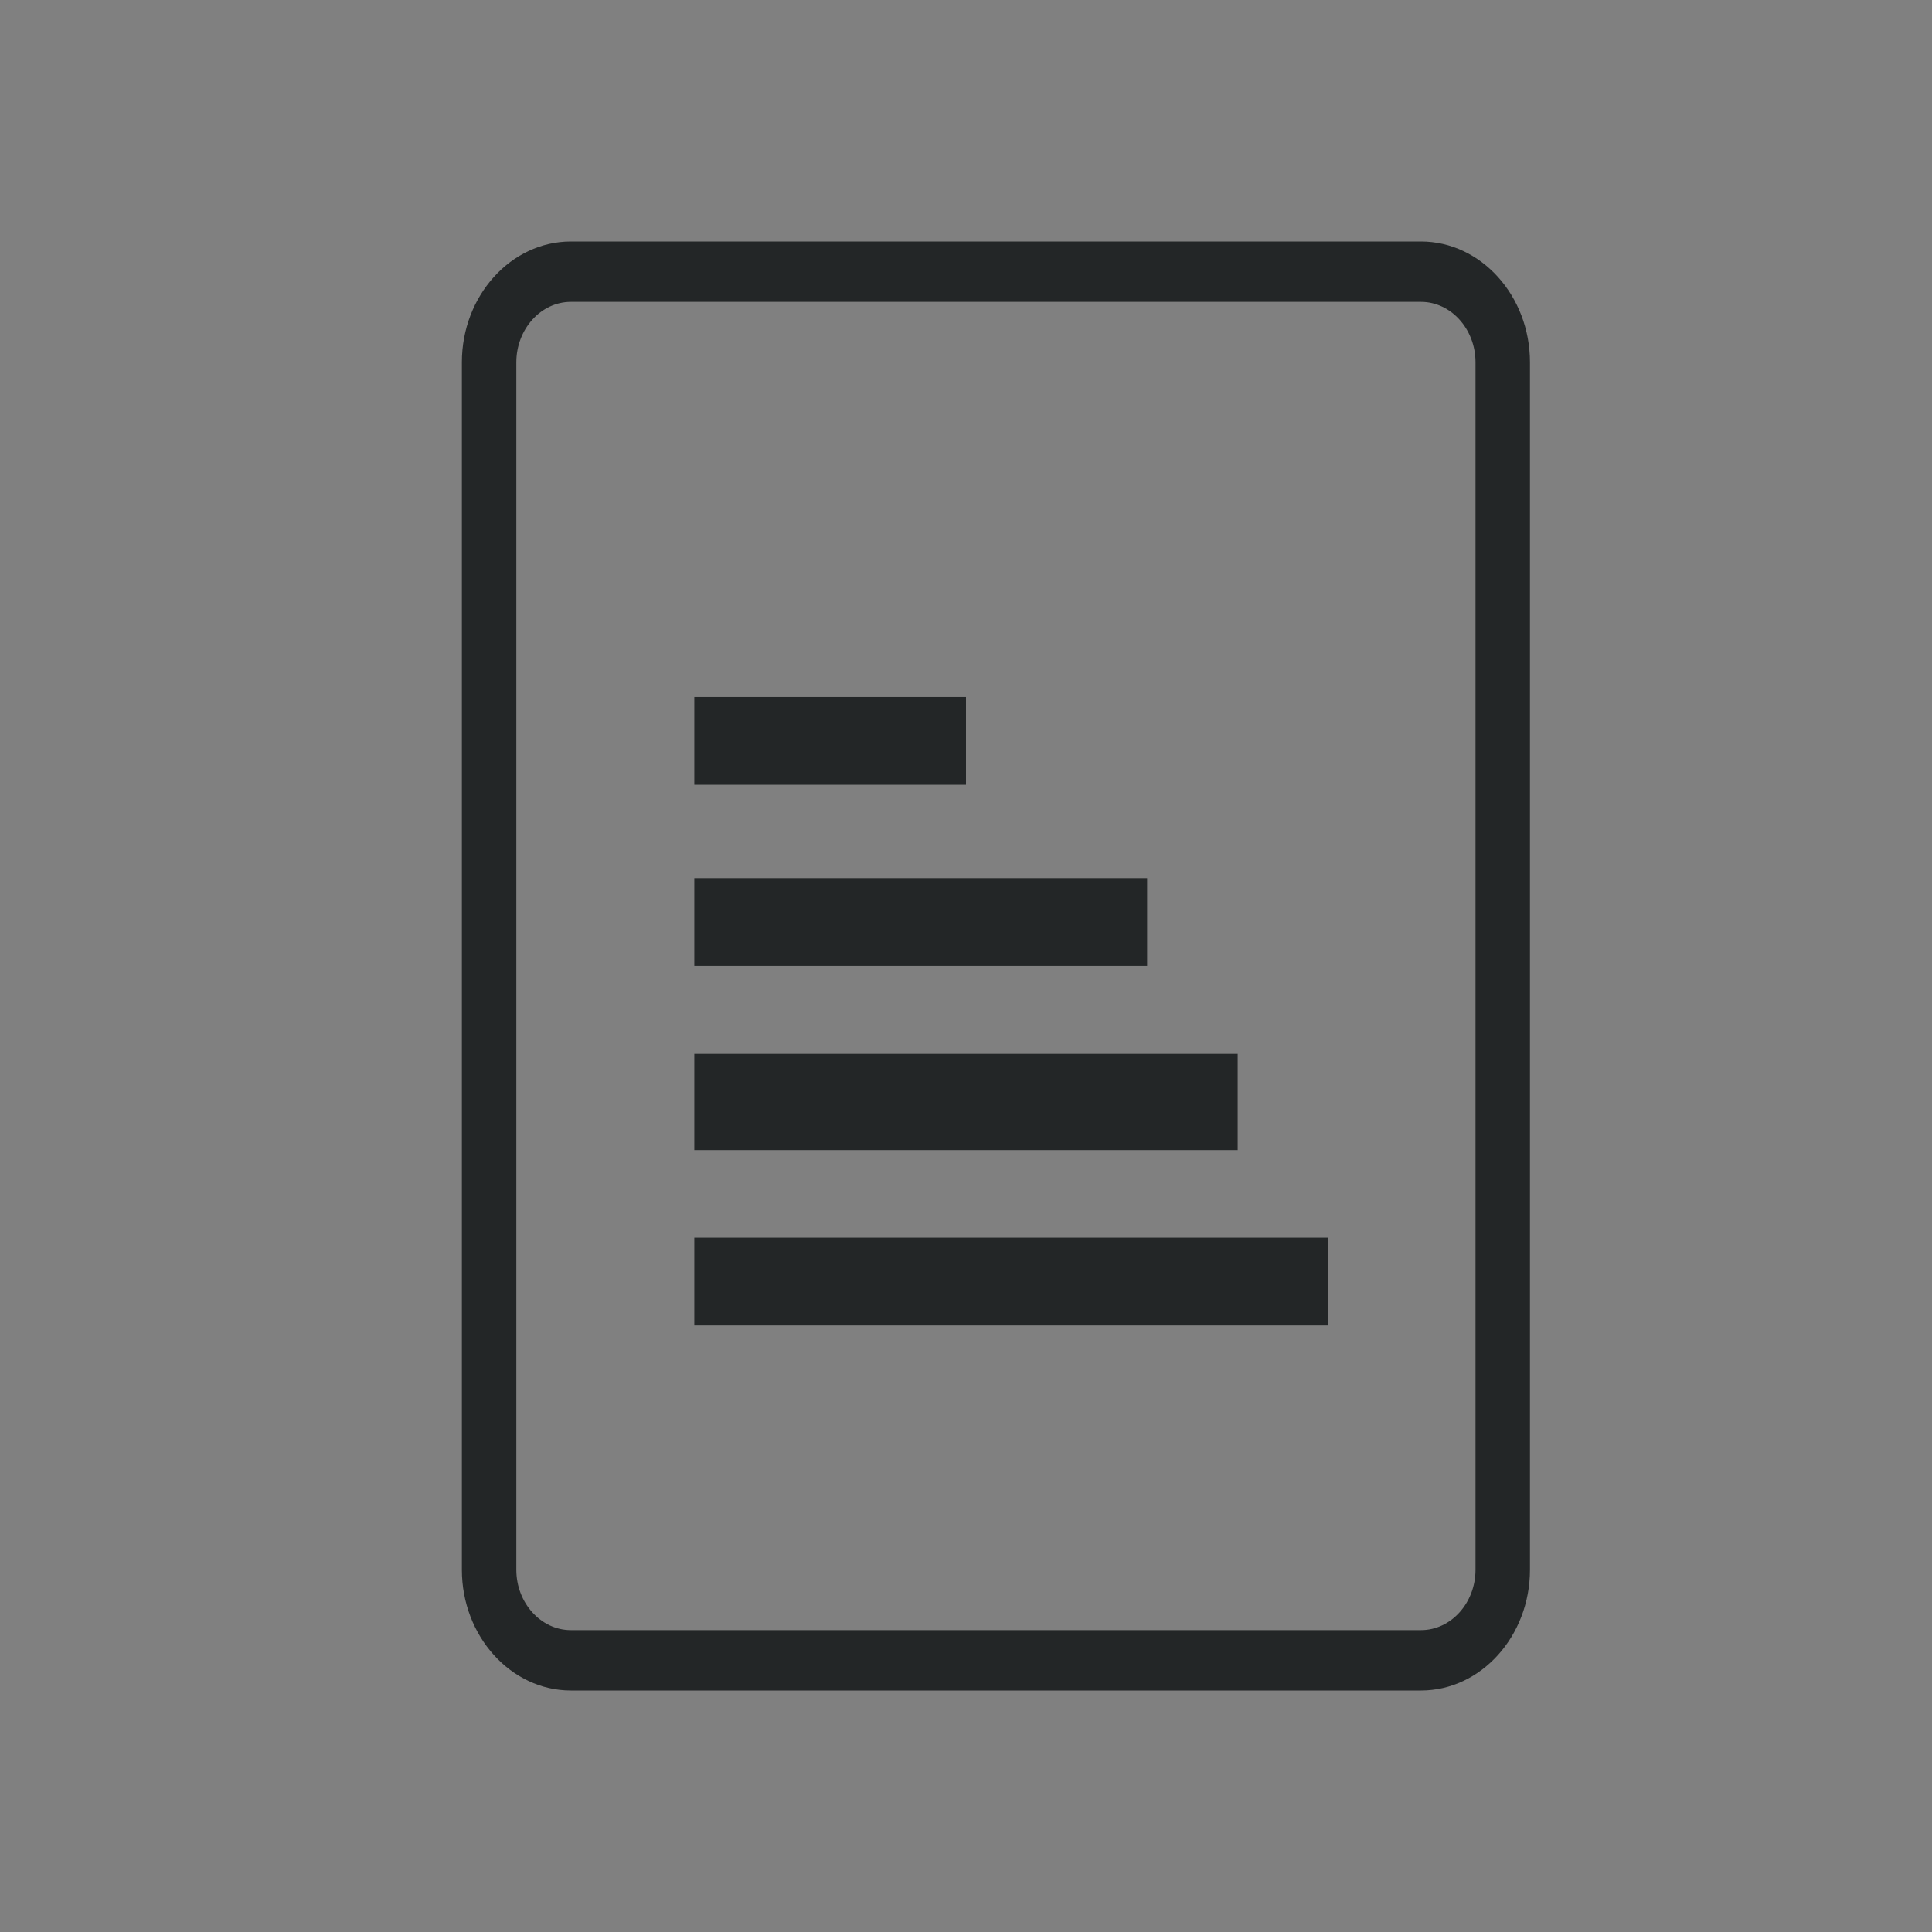 <?xml version="1.0" encoding="UTF-8" standalone="no"?>
<svg
   width="32"
   height="32"
   version="1.1"
   id="svg32"
   sodipodi:docname="document.svg"
   inkscape:version="1.1.1 (3bf5ae0d25, 2021-09-20)"
   xmlns:inkscape="http://www.inkscape.org/namespaces/inkscape"
   xmlns:sodipodi="http://sodipodi.sourceforge.net/DTD/sodipodi-0.dtd"
   xmlns="http://www.w3.org/2000/svg"
   xmlns:svg="http://www.w3.org/2000/svg"
   xmlns:rdf="http://www.w3.org/1999/02/22-rdf-syntax-ns#"
   xmlns:cc="http://creativecommons.org/ns#"
   xmlns:dc="http://purl.org/dc/elements/1.1/">
  <rect width="100%" height="100%" fill="#808080" stroke="none"/>
  <g
     id="22-22-document-open-recent"
     transform="translate(-5e-7,-22)"
     style="fill:#232627;fill-opacity:1">
    <rect
       style="opacity:0.001;fill:#232627;fill-opacity:1"
       width="22"
       height="22"
       x="1.2623786e-15"
       y="0"
       id="rect7" />
    <rect
       style="fill:#232627;fill-opacity:1;stroke-width:1.528"
       class="ColorScheme-Text"
       width="7"
       height="0.969"
       x="7.567"
       y="14"
       id="rect62-7-3" />
    <rect
       style="fill:#232627;fill-opacity:1;stroke-width:1"
       class="ColorScheme-Text"
       width="6"
       height="1.063"
       x="7.567"
       y="11.97"
       id="rect64-5-6" />
    <rect
       style="fill:#232627;fill-opacity:1;stroke-width:1"
       class="ColorScheme-Text"
       width="5"
       height="0.969"
       x="7.567"
       y="10.03"
       id="rect66-3-7" />
    <rect
       style="fill:#232627;fill-opacity:1;stroke-width:1"
       class="ColorScheme-Text"
       width="3"
       height="0.969"
       x="7.567"
       y="8.03"
       id="rect68-5-5" />
    <path
       d="M 15.591,3 H 6.204 C 5.542,3 5,3.6 5,4.333 V 17.667 C 5,18.4 5.542,19 6.204,19 h 9.387 c 0.662,0 1.203,-0.6 1.203,-1.333 V 4.333 C 16.794,3.6 16.253,3 15.591,3 Z m 0.602,14.667 c 0,0.367 -0.271,0.667 -0.602,0.667 H 6.204 c -0.331,0 -0.602,-0.3 -0.602,-0.667 V 4.333 c 0,-0.367 0.271,-0.667 0.602,-0.667 h 9.387 c 0.331,0 0.602,0.3 0.602,0.667 z"
       id="path2-36-3"
       style="fill:#232627;fill-opacity:1;stroke-width:0.317" />
  </g>
  <defs
     id="defs36">
    <linearGradient
       x1="0"
       x2="0"
       y1="0"
       y2="1"
       id="linearGradient13">
      <stop
         offset="0%"
         style="stop-color:#303b3d; stop-opacity:1"
         id="stop18" />
      <stop
         offset="100%"
         style="stop-color:#bc985d; stop-opacity:1"
         id="stop20" />
    </linearGradient>
  </defs>
  <sodipodi:namedview
     pagecolor="#ffffff"
     bordercolor="#000000"
     borderopacity="1"
     objecttolerance="10"
     gridtolerance="10"
     guidetolerance="10"
     inkscape:pageopacity="0"
     inkscape:pageshadow="2"
     inkscape:window-width="1920"
     inkscape:window-height="1006"
     id="namedview34"
     showgrid="false"
     inkscape:zoom="4.9062501"
     inkscape:cx="43.617834"
     inkscape:cy="-4.2802547"
     inkscape:window-x="0"
     inkscape:window-y="0"
     inkscape:window-maximized="1"
     inkscape:current-layer="svg32"
     inkscape:document-rotation="0"
     inkscape:lockguides="true"
     inkscape:showpageshadow="false"
     showguides="false"
     inkscape:pagecheckerboard="0">
    <inkscape:grid
       type="xygrid"
       id="grid886"
       originx="0"
       originy="0" />
  </sodipodi:namedview>
  <g
     id="document-encrypt"
     style="fill:#232627;fill-opacity:1">
    <rect
       style="opacity:0.001;fill:#232627;fill-opacity:1"
       width="32"
       height="32"
       x="32"
       y="0"
       id="rect22" />
    <path
       d="M 56.204,12.887 H 55.983 C 55.956,7.651 52.66,4 47.947,4 43.235,4 39.939,7.651 39.912,12.887 H 39.691 C 38.486,12.887 37.5,13.873 37.5,15.079 v 10.73 C 37.5,27.015 38.486,28 39.691,28 h 16.513 c 1.205,0 2.191,-0.985 2.191,-2.191 v -10.73 c 0,-1.206 -0.986,-2.191 -2.191,-2.191 z m -7.343,7.603 -0.006,1.973 c -0.001,0.603 -0.422,1.096 -0.935,1.096 -0.513,0 -0.932,-0.494 -0.931,-1.096 l 0.004,-1.997 c -0.601,-0.336 -1.007,-0.977 -1.007,-1.716 0,-1.084 0.879,-1.963 1.963,-1.963 1.084,0 1.963,0.879 1.963,1.963 -2.67e-4,0.756 -0.426,1.411 -1.05,1.74 z m -5.877,-7.603 c 0.02,-3.604 2.054,-6.117 4.964,-6.117 2.909,0 4.944,2.513 4.963,6.117 z"
       id="path2"
       style="fill:#232627;fill-opacity:1;stroke-width:0.267" />
  </g>
  <g
     id="document-decrypt"
     style="fill:#232627;fill-opacity:1">
    <rect
       style="opacity:0.001;fill:#232627;fill-opacity:1"
       width="32"
       height="32"
       x="64"
       y="0"
       id="rect27" />
    <path
       d="M 87.837,12.752 H 76.01 c -0.007,-0.12 -0.015,-0.639 -0.015,-0.761 0,-2.703 1.782,-5.202 3.973,-5.202 1.368,0 2.766,0.966 3.496,2.38 0,5.36e-4 0.149,0.455 0.149,0.455 0,0 0.488,-0.005 1.105,0 0.8,0.006 1.776,0 1.776,0 0,0 -0.187,-0.836 -0.315,-1.079 C 85.093,5.904 82.555,3.978 79.968,4 75.679,4.036 73.14,7.83 73.104,12.09 V 12.79 l -0.891,0.019 C 70.723,12.841 69.7,13.571 69.7,14.953 V 25.498 C 69.7,26.88 70.82,28 72.202,28 h 15.635 c 1.381,0 2.502,-1.12 2.502,-2.502 V 14.553 c 0,-1.381 -1.12,-1.801 -2.502,-1.801 z M 80.944,20.488 v 2.165 c 0,0.562 -0.357,1.019 -0.92,1.019 -0.563,0 -0.919,-0.457 -0.919,-1.019 V 20.488 C 78.547,20 78.073,19.559 78.073,18.683 c 0,-1.243 0.707,-1.951 1.95,-1.951 1.243,0 1.952,0.708 1.952,1.951 0,0.876 -0.364,1.317 -1.031,1.805 z"
       id="path2-3"
       style="fill:#232627;fill-opacity:1;stroke-width:0.268"
       sodipodi:nodetypes="scsscccccsccsscssssscssscsssc" />
  </g>
  <g
     id="22-22-document-encrypt"
     style="fill:#232627;fill-opacity:1">
    <rect
       style="opacity:0.001;fill:#232627;fill-opacity:1"
       width="22"
       height="22"
       x="32"
       y="-22"
       id="rect2" />
    <path
       d="M 48.469,-13.075 H 48.322 C 48.304,-16.566 46.107,-19 42.965,-19 c -3.142,0 -5.339,2.434 -5.357,5.925 H 37.461 C 36.657,-13.075 36,-12.418 36,-11.614 v 7.154 C 36,-3.657 36.657,-3 37.461,-3 h 11.009 c 0.804,0 1.461,-0.657 1.461,-1.461 v -7.154 c 0,-0.804 -0.657,-1.461 -1.461,-1.461 z m -4.896,5.068 -0.004,1.315 c -0.001,0.402 -0.281,0.731 -0.623,0.731 -0.342,0 -0.622,-0.329 -0.621,-0.731 l 0.003,-1.332 c -0.401,-0.224 -0.671,-0.652 -0.671,-1.144 0,-0.723 0.586,-1.309 1.309,-1.309 0.723,0 1.309,0.586 1.309,1.309 -1.77e-4,0.504 -0.284,0.941 -0.7,1.16 z M 39.656,-13.075 c 0.013,-2.402 1.37,-4.078 3.309,-4.078 1.94,0 3.296,1.676 3.309,4.078 z"
       id="path2-5"
       style="fill:#232627;fill-opacity:1;stroke:#eff0f1;stroke-width:0.178;stroke-opacity:1" />
  </g>
  <g
     id="22-22-document-decrypt"
     style="fill:#232627;fill-opacity:1">
    <rect
       style="opacity:0.001;fill:#232627;fill-opacity:1"
       width="22"
       height="22"
       x="64"
       y="-22"
       id="rect12" />
    <path
       d="M 80.091,-13.165 H 72.206 c -0.005,-0.08 -0.01,-0.426 -0.01,-0.507 0,-1.802 1.188,-3.468 2.649,-3.468 0.912,0 1.844,0.644 2.33,1.587 0,3.56e-4 0.099,0.303 0.099,0.303 0,0 0.325,-0.003 0.736,0 0.533,0.004 1.184,0 1.184,0 0,0 -0.125,-0.557 -0.21,-0.72 -0.723,-1.76 -2.415,-3.044 -4.14,-3.029 -2.859,0.024 -4.551,2.553 -4.576,5.394 V -13.14 l -0.594,0.013 C 68.682,-13.106 68,-12.619 68,-11.698 v 7.03 C 68,-3.747 68.747,-3 69.668,-3 h 10.423 c 0.921,0 1.668,-0.747 1.668,-1.668 v -7.297 c 0,-0.921 -0.747,-1.201 -1.668,-1.201 z M 75.496,-8.008 v 1.443 c 0,0.375 -0.238,0.68 -0.613,0.68 -0.375,0 -0.58,-0.305 -0.58,-0.68 v -1.443 c -0.372,-0.325 -0.721,-0.619 -0.721,-1.203 0,-0.829 0.471,-1.301 1.3,-1.301 0.829,0 1.301,0.472 1.301,1.301 0,0.584 -0.243,0.878 -0.687,1.203 z"
       id="path2-3-6"
       style="fill:#232627;fill-opacity:1;stroke-width:0.179"
       sodipodi:nodetypes="scsscccccsccsscssssscssscsssc" />
  </g>
  <g
     id="document-open-recent"
     style="fill:#232627;fill-opacity:1">
    <rect
       style="opacity:0.001;fill:#232627;fill-opacity:1"
       width="32"
       height="32"
       x="0"
       y="0"
       id="rect17" />
    <rect
       style="fill:#232627;fill-opacity:1;stroke-width:2.291"
       class="ColorScheme-Text"
       width="10.5"
       height="1.454"
       x="11.5"
       y="20.5"
       id="rect62-7" />
    <rect
       style="fill:#232627;fill-opacity:1;stroke-width:1.5"
       class="ColorScheme-Text"
       width="9"
       height="1.594"
       x="11.5"
       y="17.455"
       id="rect64-5" />
    <rect
       style="fill:#232627;fill-opacity:1;stroke-width:1.5"
       class="ColorScheme-Text"
       width="7.5"
       height="1.454"
       x="11.5"
       y="14.545"
       id="rect66-3" />
    <rect
       style="fill:#232627;fill-opacity:1;stroke-width:1.5"
       class="ColorScheme-Text"
       width="4.5"
       height="1.454"
       x="11.5"
       y="11.545"
       id="rect68-5" />
    <path
       d="M 23.536,4 H 9.455 C 8.462,4 7.65,4.9 7.65,6 V 26 C 7.65,27.1 8.462,28 9.455,28 H 23.536 c 0.993,0 1.805,-0.9 1.805,-2 V 6 C 25.341,4.9 24.529,4 23.536,4 Z m 0.903,22 c 0,0.55 -0.406,1 -0.903,1 H 9.455 c -0.496,0 -0.903,-0.45 -0.903,-1 V 6 C 8.553,5.45 8.959,5 9.455,5 H 23.536 c 0.496,0 0.903,0.45 0.903,1 z"
       id="path2-36"
       style="fill:#232627;fill-opacity:1;stroke-width:0.475" />
  </g>
</svg>
